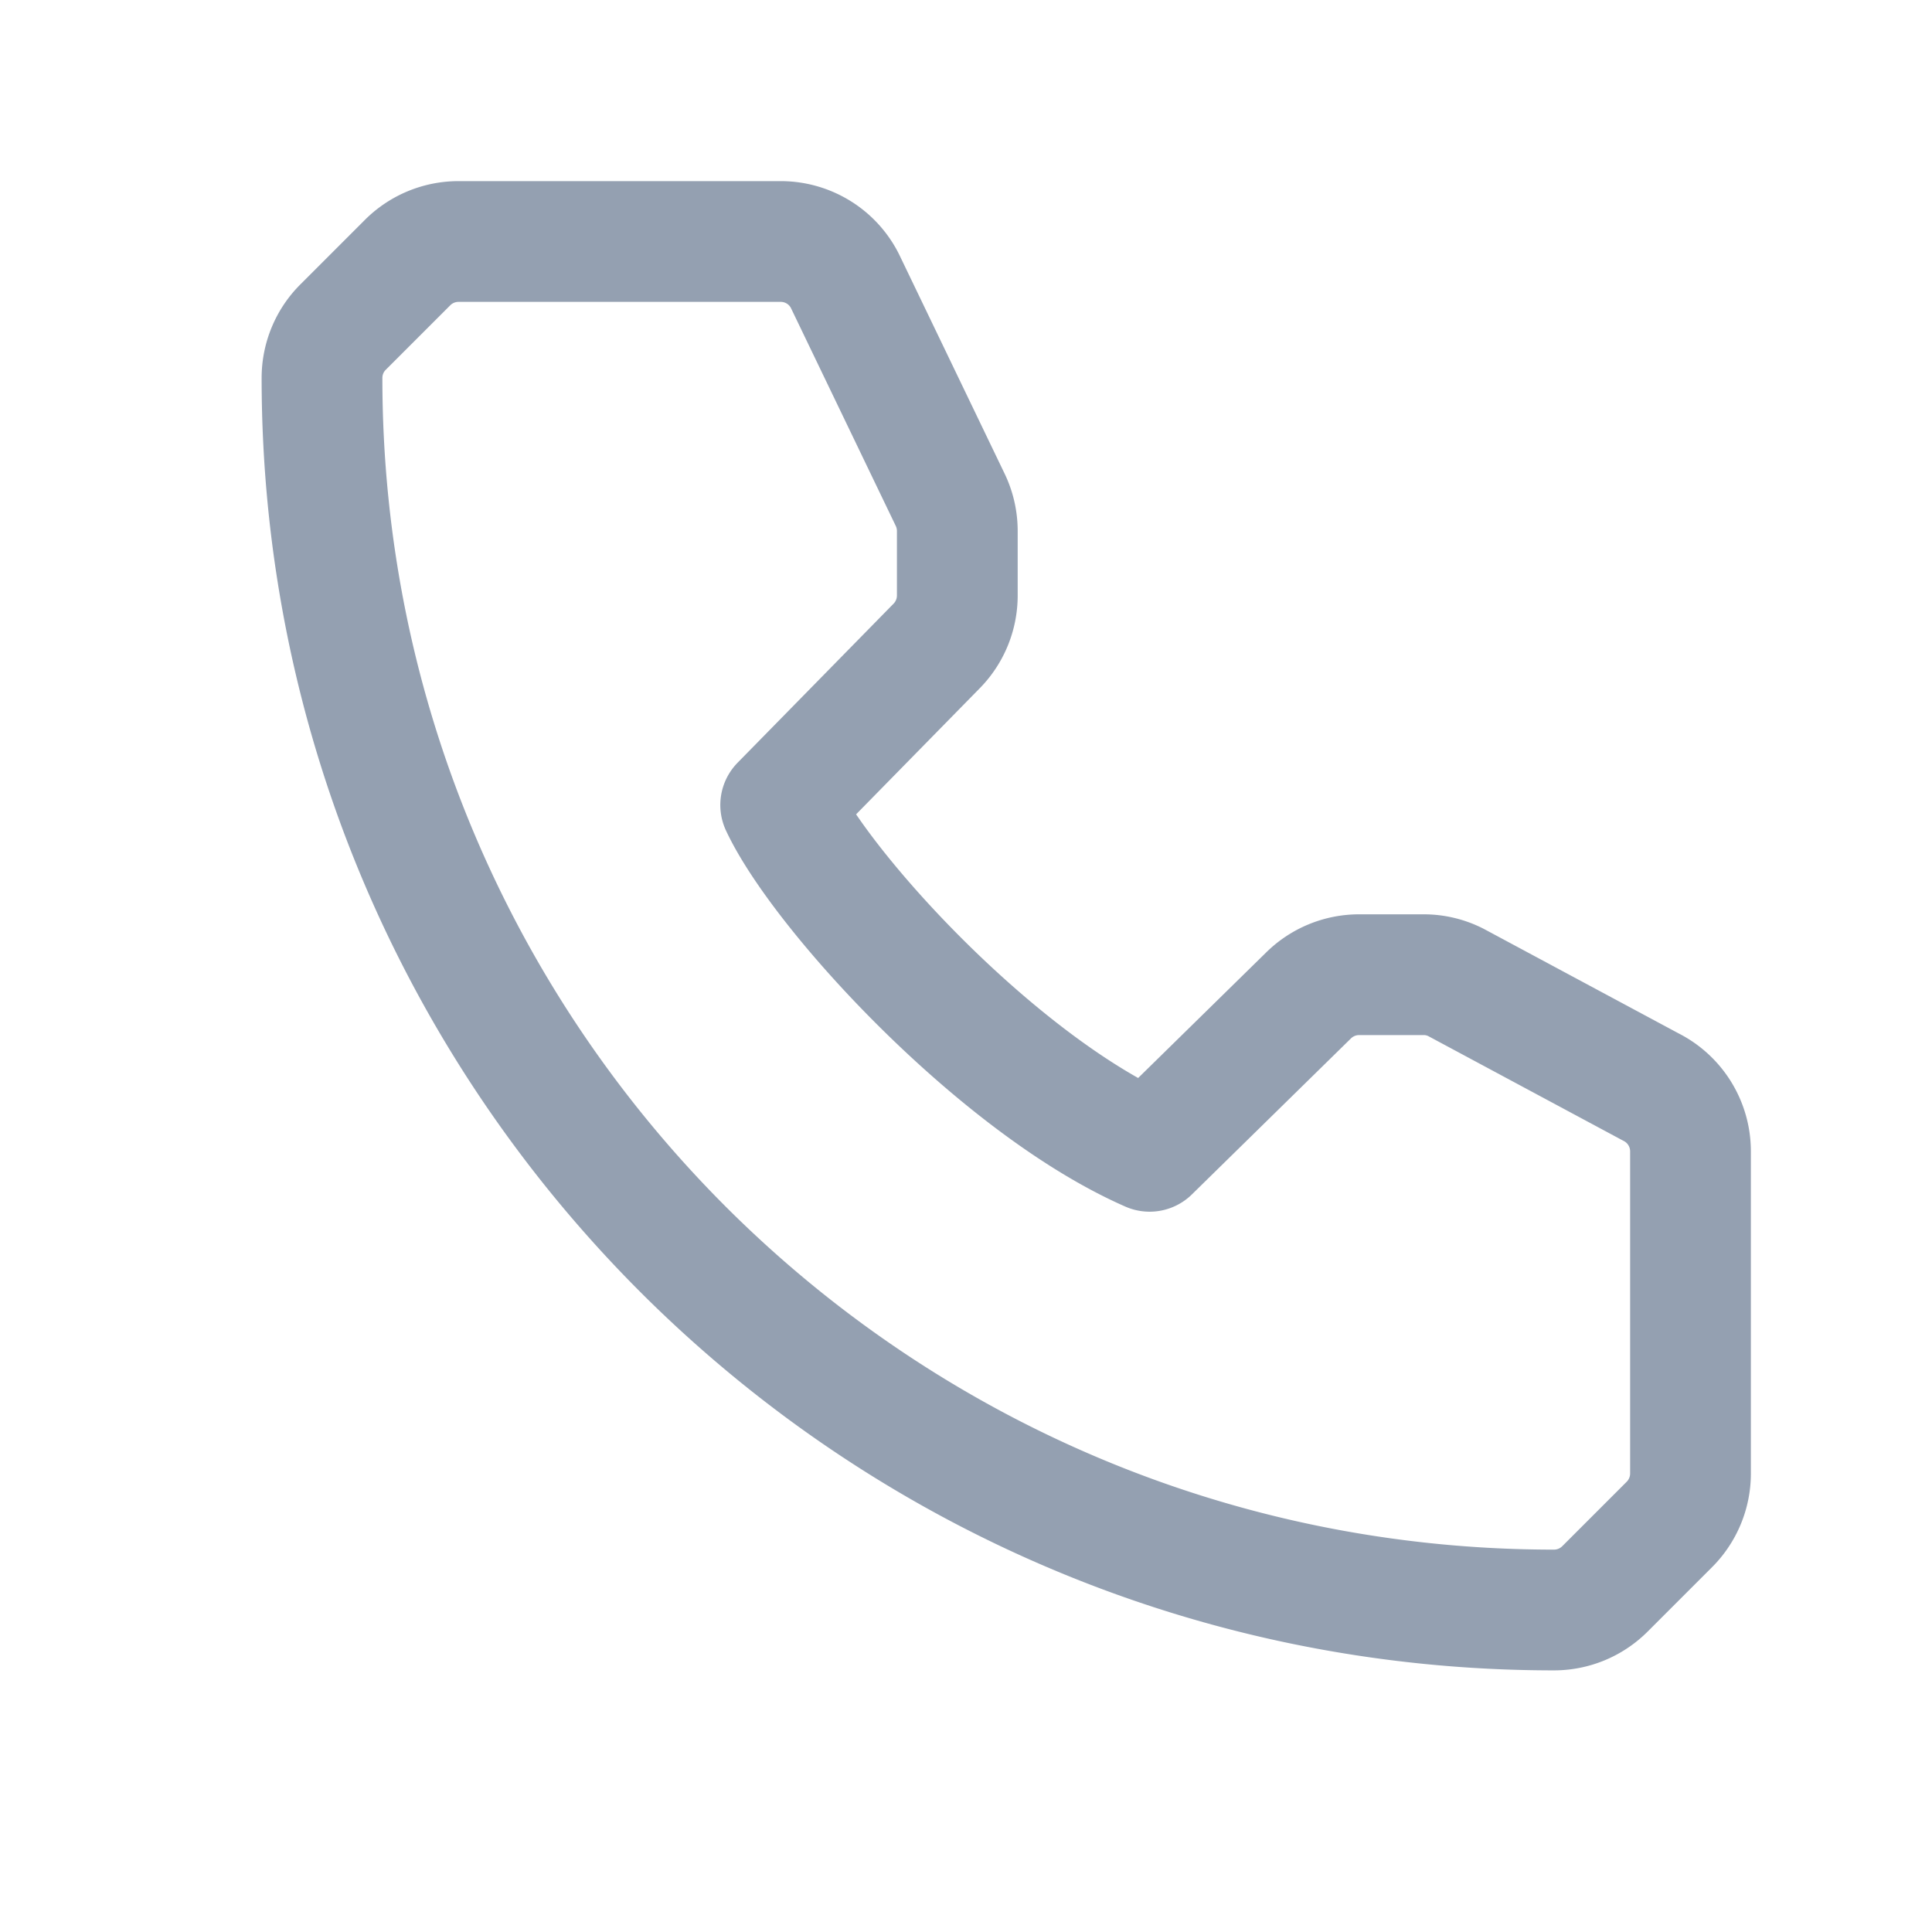 <svg width="24" height="24" viewBox="0 0 24 24" fill="none" xmlns="http://www.w3.org/2000/svg"><path clip-rule="evenodd" d="M5.063 3.262A.895.895 0 015.695 3h4.003c.339 0 .649.191.8.495l1.3 2.702a.895.895 0 01.094.4v.8a.895.895 0 01-.262.633L9.698 10c.501 1.072 2.709 3.48 4.583 4.302l1.97-1.932a.895.895 0 01.633-.262h.8a.88.88 0 01.4.095l2.421 1.299a.895.895 0 01.495.8v4.003a.895.895 0 01-.262.632l-.8.8a.895.895 0 01-.633.263C10.852 20 4 13.148 4 4.695c0-.237.094-.465.262-.632l.8-.8z" stroke="#94A0B1" stroke-width="1.5" stroke-linecap="round" stroke-linejoin="round"/></svg>